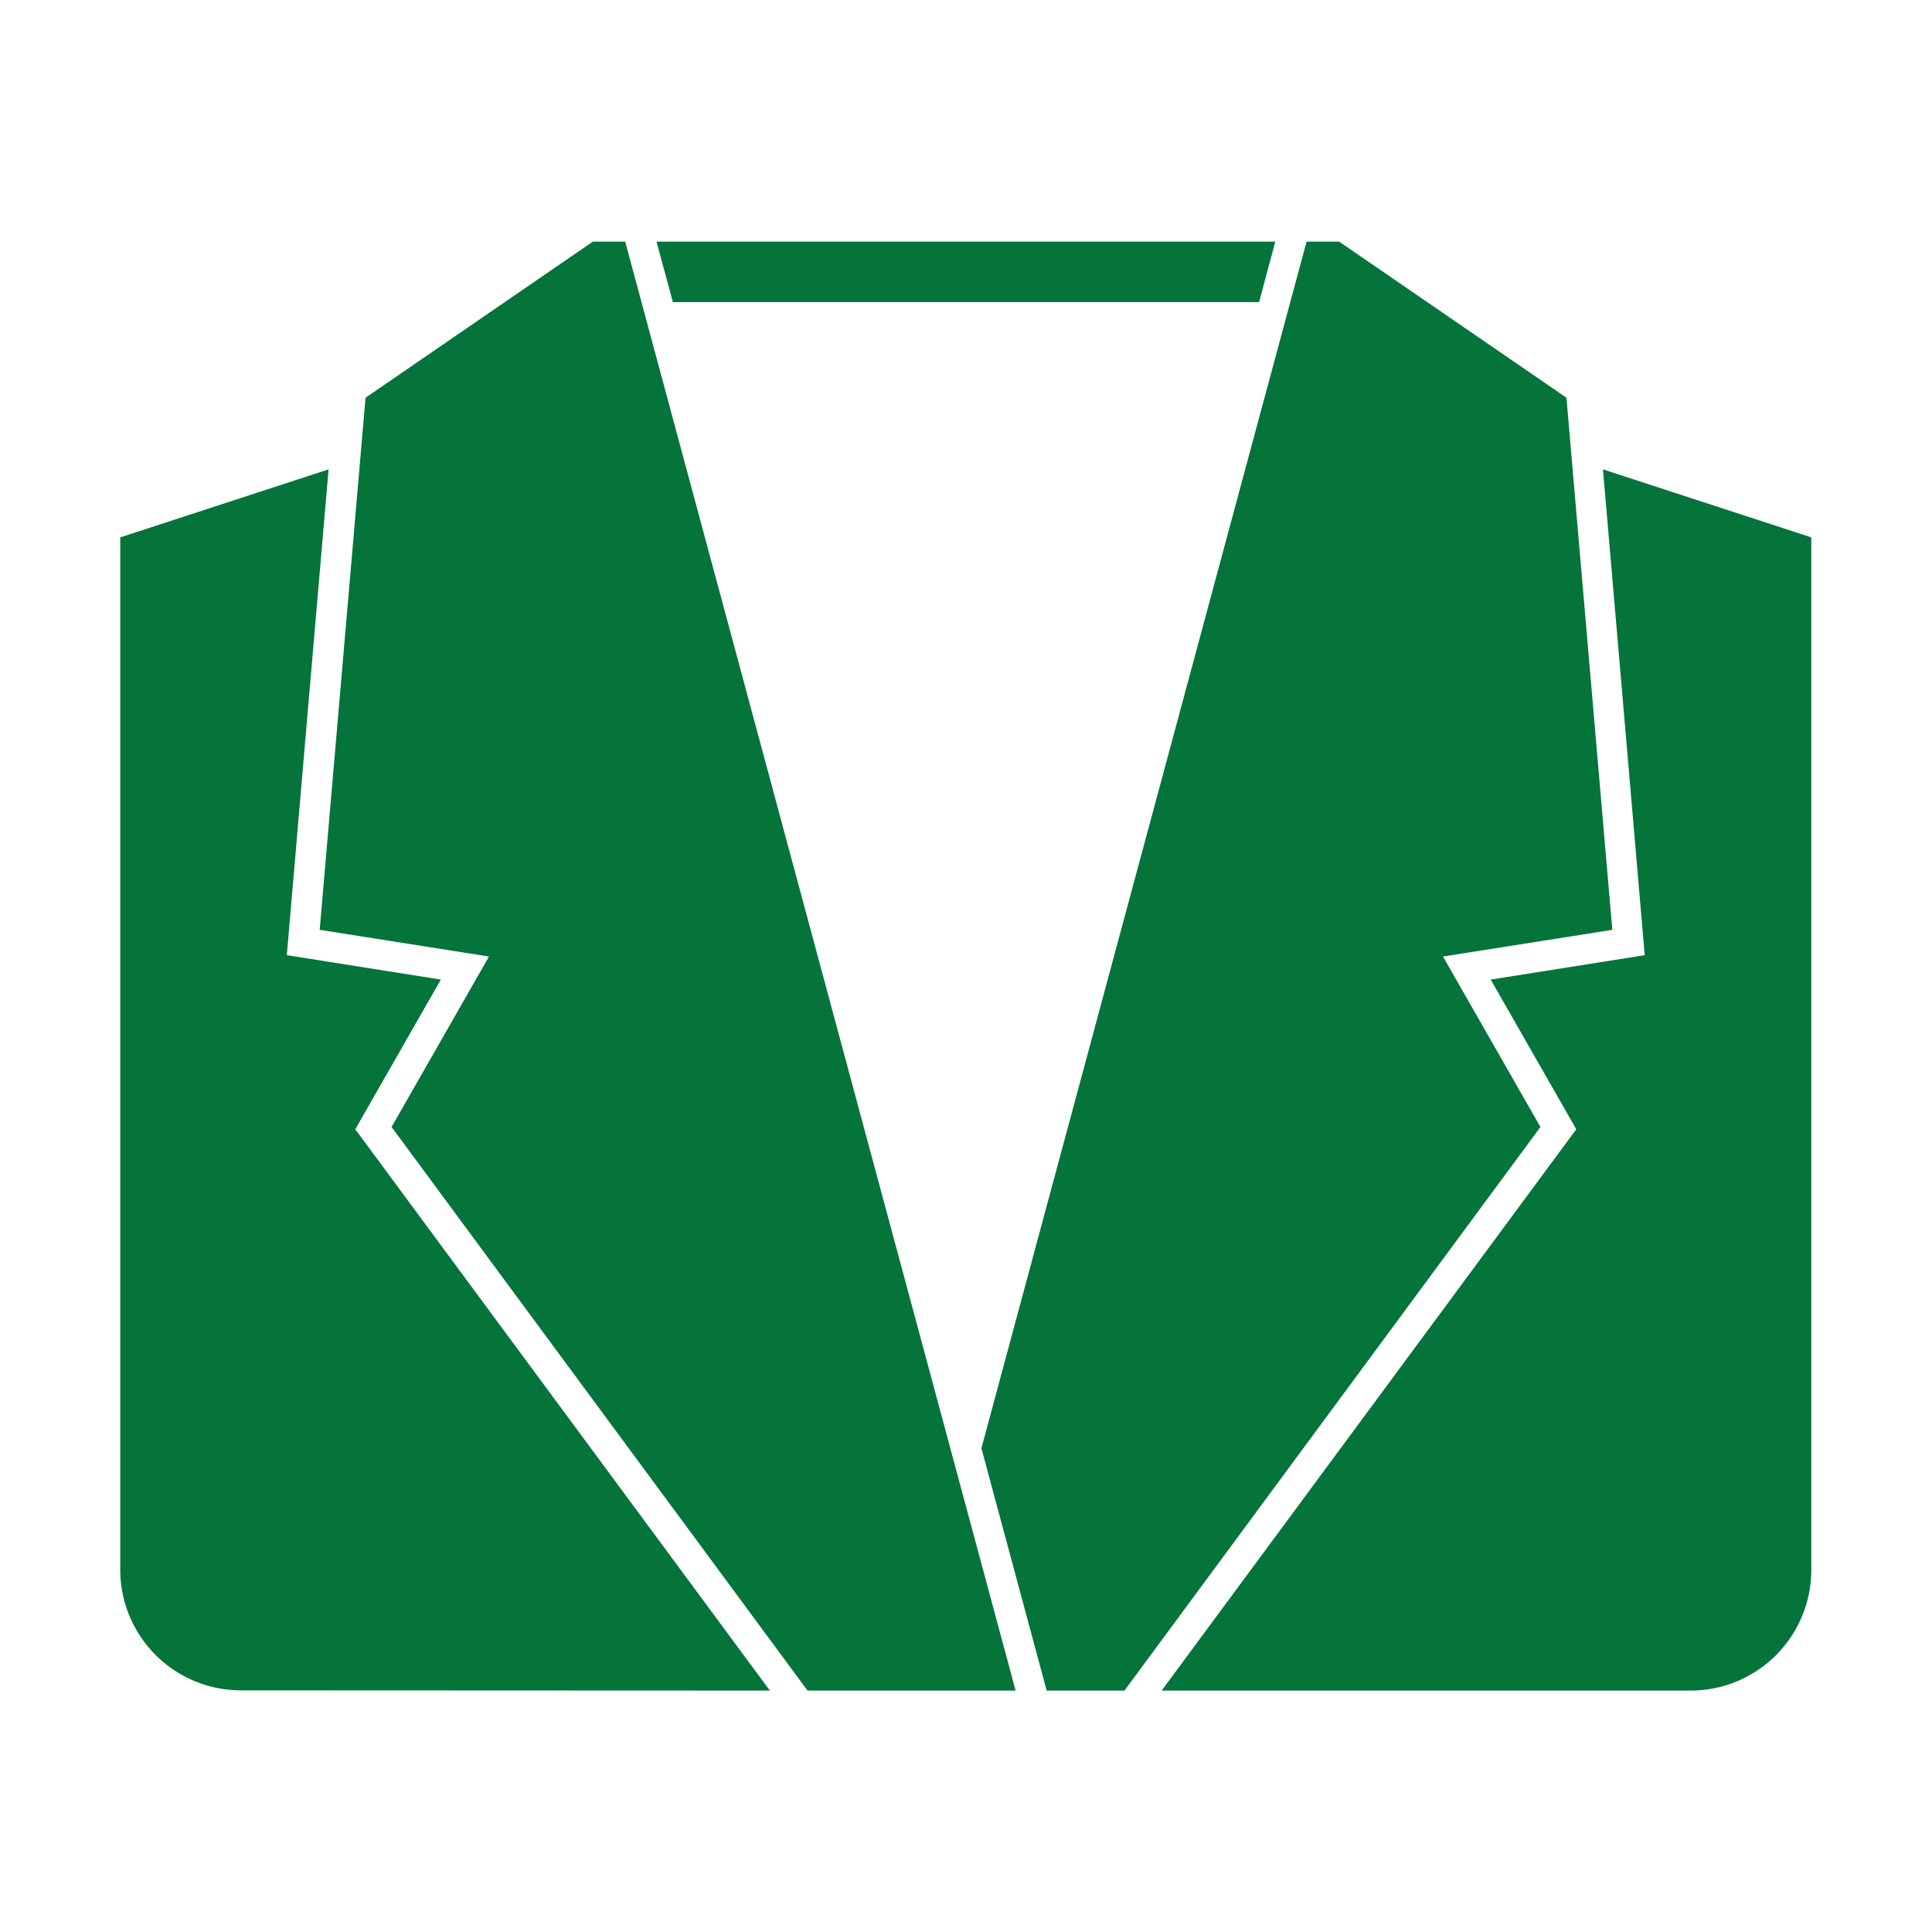<svg fill="#05743A" xmlns:dc="http://purl.org/dc/elements/1.1/" xmlns:cc="http://creativecommons.org/ns#" xmlns:rdf="http://www.w3.org/1999/02/22-rdf-syntax-ns#" xmlns:svg="http://www.w3.org/2000/svg" xmlns="http://www.w3.org/2000/svg" xmlns:sodipodi="http://sodipodi.sourceforge.net/DTD/sodipodi-0.dtd" xmlns:inkscape="http://www.inkscape.org/namespaces/inkscape" viewBox="0 0 8.467 8.467" version="1.1" x="0px" y="0px"><g transform="translate(0,-288.533)"><path style="" d="m 2.877,289.592 h 2.712 l -0.071,0.265 H 2.949 Z" fill="#05743A" stroke="none"></path><path style="" d="m 3.539,295.942 -1.823,-2.47 0.427,-0.747 -0.742,-0.117 0.201,-2.332 0.996,-0.684 h 0.142 l 1.711,6.35 z" fill="#05743A" stroke="none"></path><path style="" d="m 4.928,295.942 1.823,-2.47 -0.427,-0.747 0.742,-0.117 -0.201,-2.332 -0.996,-0.684 H 5.726 l -1.425,5.288 0.286,1.062 z" fill="#05743A" stroke="none"></path><path style="" d="m 3.374,295.942 -1.817,-2.46 0.375,-0.656 -0.675,-0.107 0.183,-2.129 -0.913,0.298 v 4.524 a 0.529,0.529 0 0 0 0.529,0.529 z" fill="#05743A" stroke="none"></path><path style="" d="m 7.025,290.59 0.183,2.129 -0.675,0.107 0.375,0.656 -1.817,2.46 H 7.408 A 0.529,0.529 0 0 0 7.938,295.412 v -4.524 z" fill="#05743A" stroke="none"></path></g></svg>